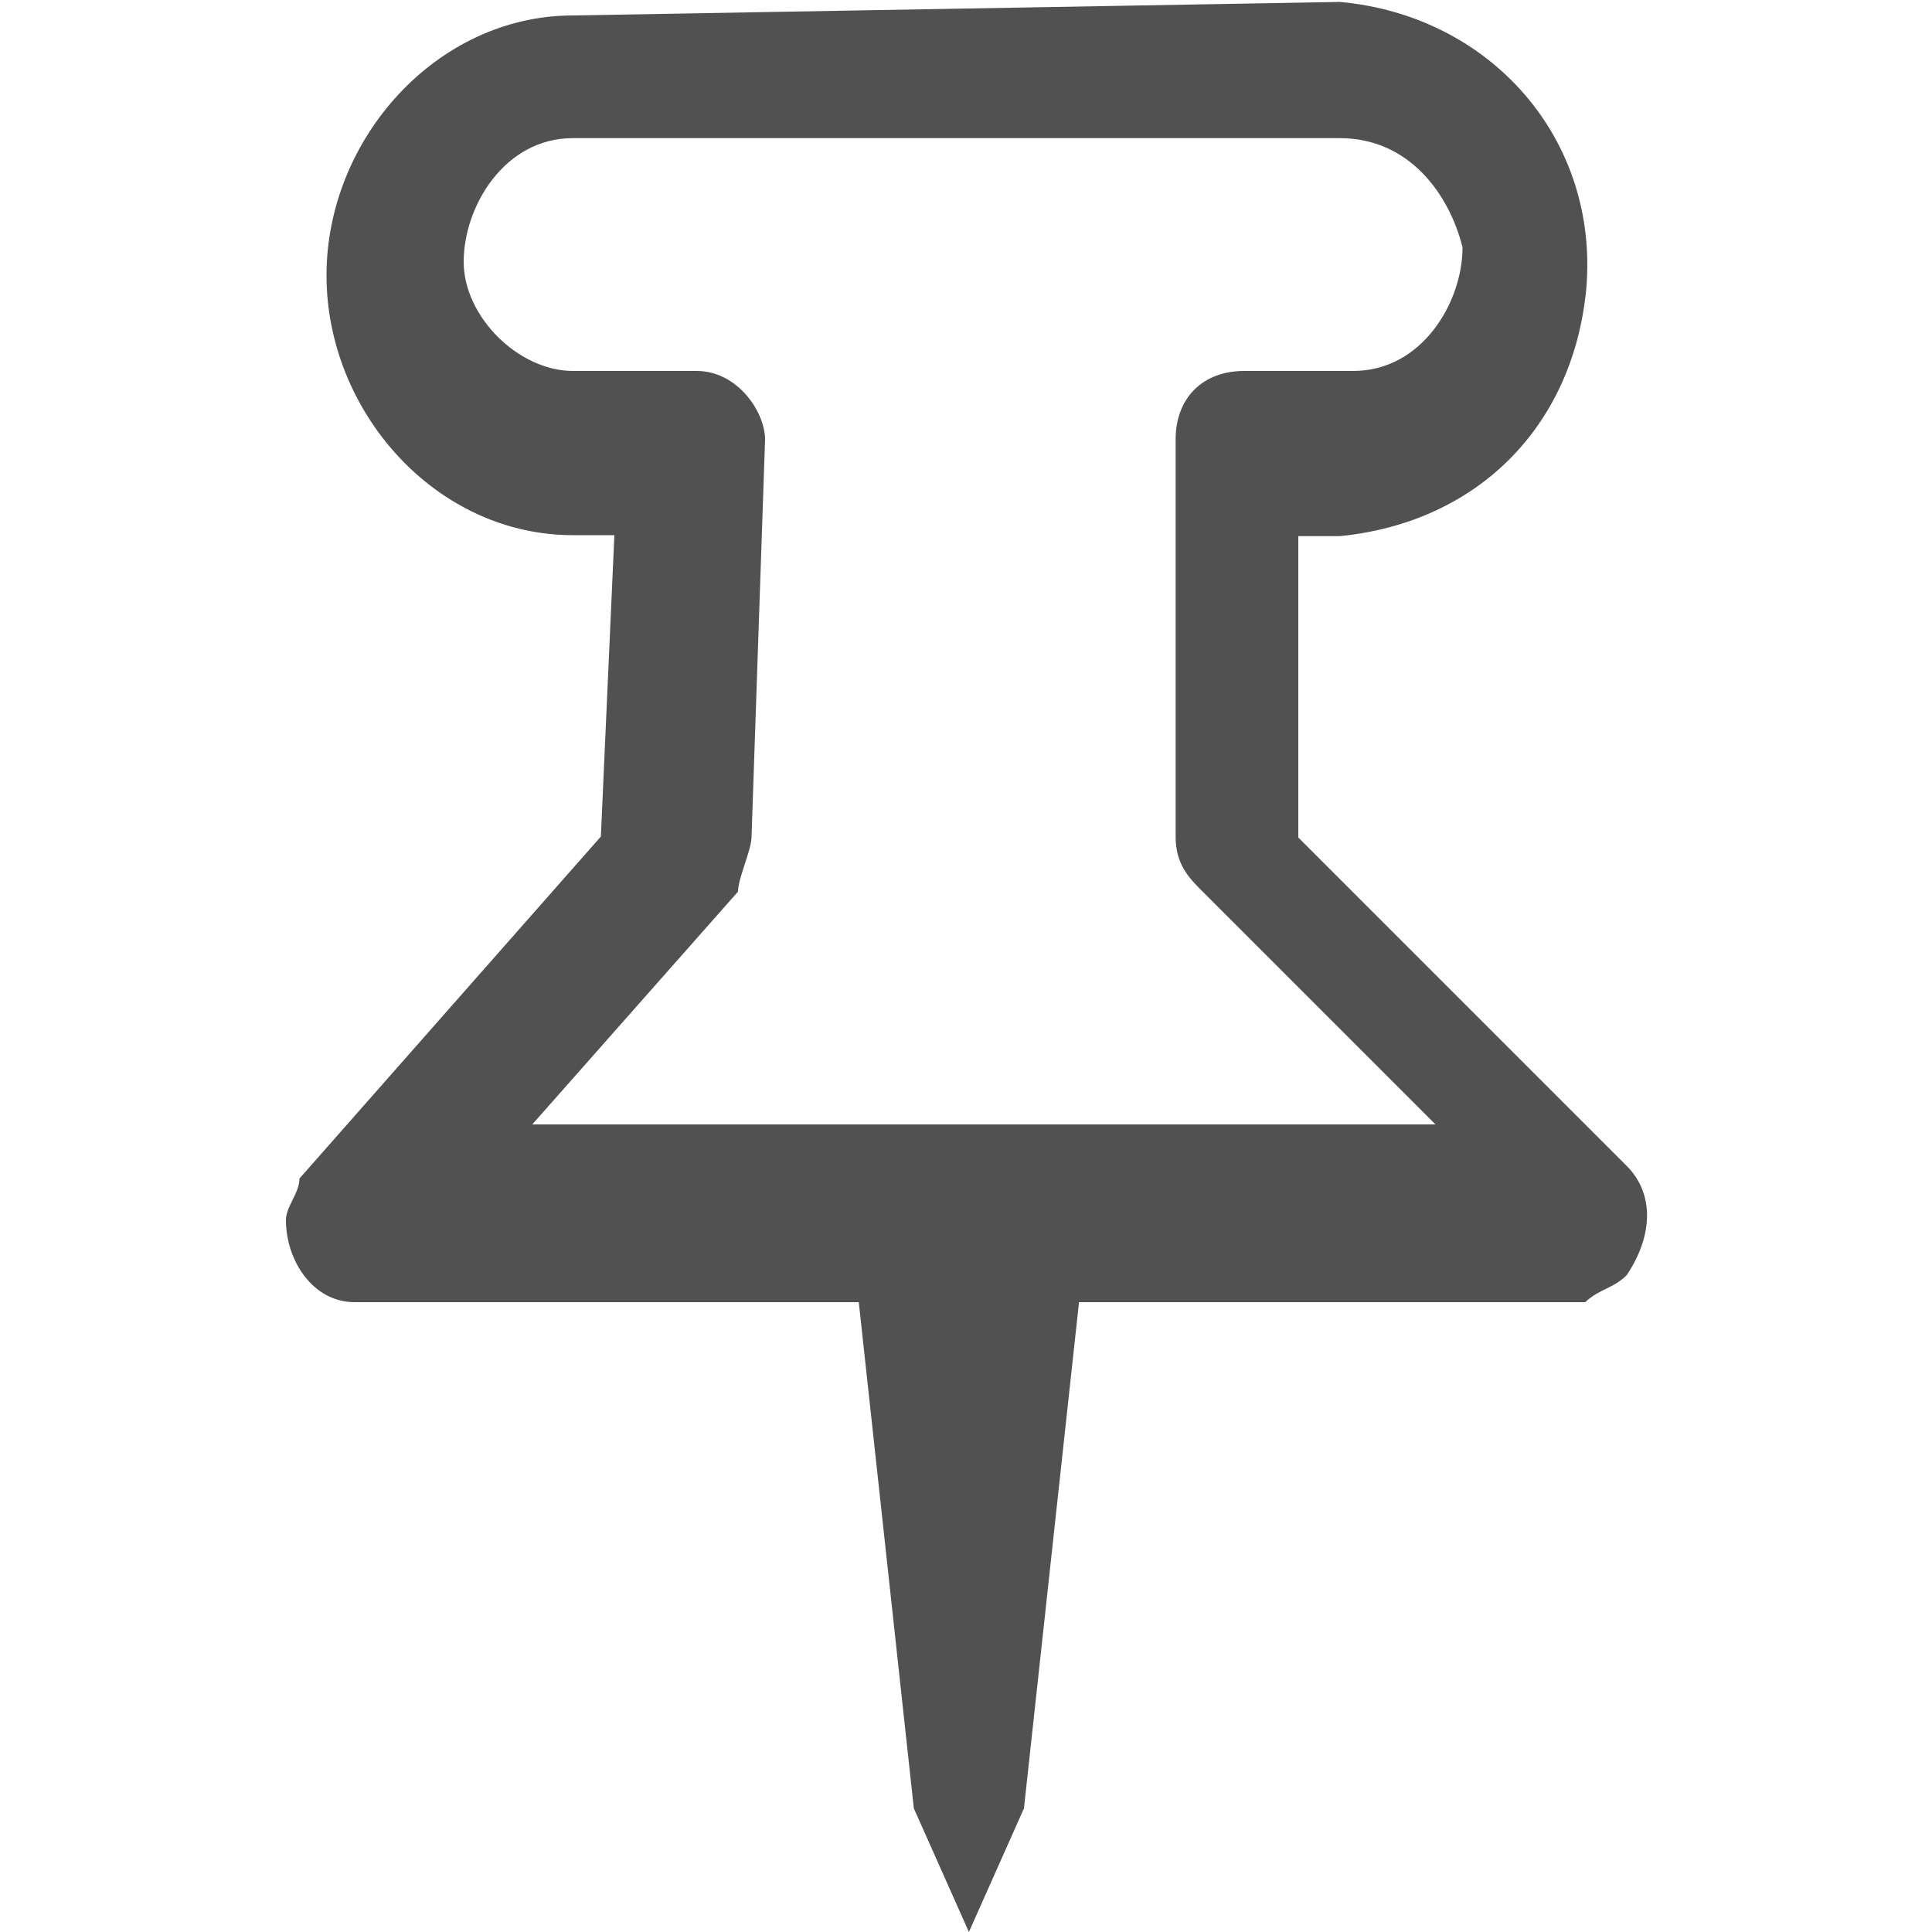 <?xml version="1.0" standalone="no"?><!DOCTYPE svg PUBLIC "-//W3C//DTD SVG 1.1//EN" "http://www.w3.org/Graphics/SVG/1.1/DTD/svg11.dtd"><svg t="1677230074490" class="icon" viewBox="0 0 1024 1024" version="1.1" xmlns="http://www.w3.org/2000/svg" p-id="88462" xmlns:xlink="http://www.w3.org/1999/xlink" width="20" height="20"><path d="M710.144 1.024c79.872 7.168 137.728 72.704 130.56 152.576-7.168 72.704-57.856 123.392-130.56 130.56h-22.016v159.744l174.08 174.08c14.336 14.336 14.336 36.352 0 57.856-7.168 7.168-14.336 7.168-22.016 14.336h-268.288l-29.184 268.288-29.184 65.536-29.184-65.536-29.184-268.288H187.904c-22.016 0-36.352-22.016-36.352-43.52 0-7.168 7.168-14.336 7.168-22.016l159.744-181.248 7.168-159.744h-22.016c-72.704 0-130.56-65.536-130.56-137.728S231.424 8.192 303.616 8.192L710.144 1.024z m0 72.192H303.616c-36.352 0-57.856 36.352-57.856 65.536s29.184 57.856 57.856 57.856h65.536c22.016 0 36.352 22.016 36.352 36.352l-7.168 210.432c0 7.168-7.168 22.016-7.168 29.184l-109.056 123.392h478.72l-123.392-123.392c-7.168-7.168-14.336-14.336-14.336-29.184V232.96c0-22.016 14.336-36.352 36.352-36.352h57.856c36.352 0 57.856-36.352 57.856-65.536-7.168-28.672-28.672-57.856-65.024-57.856z" fill="#515151" p-id="88463"></path></svg>